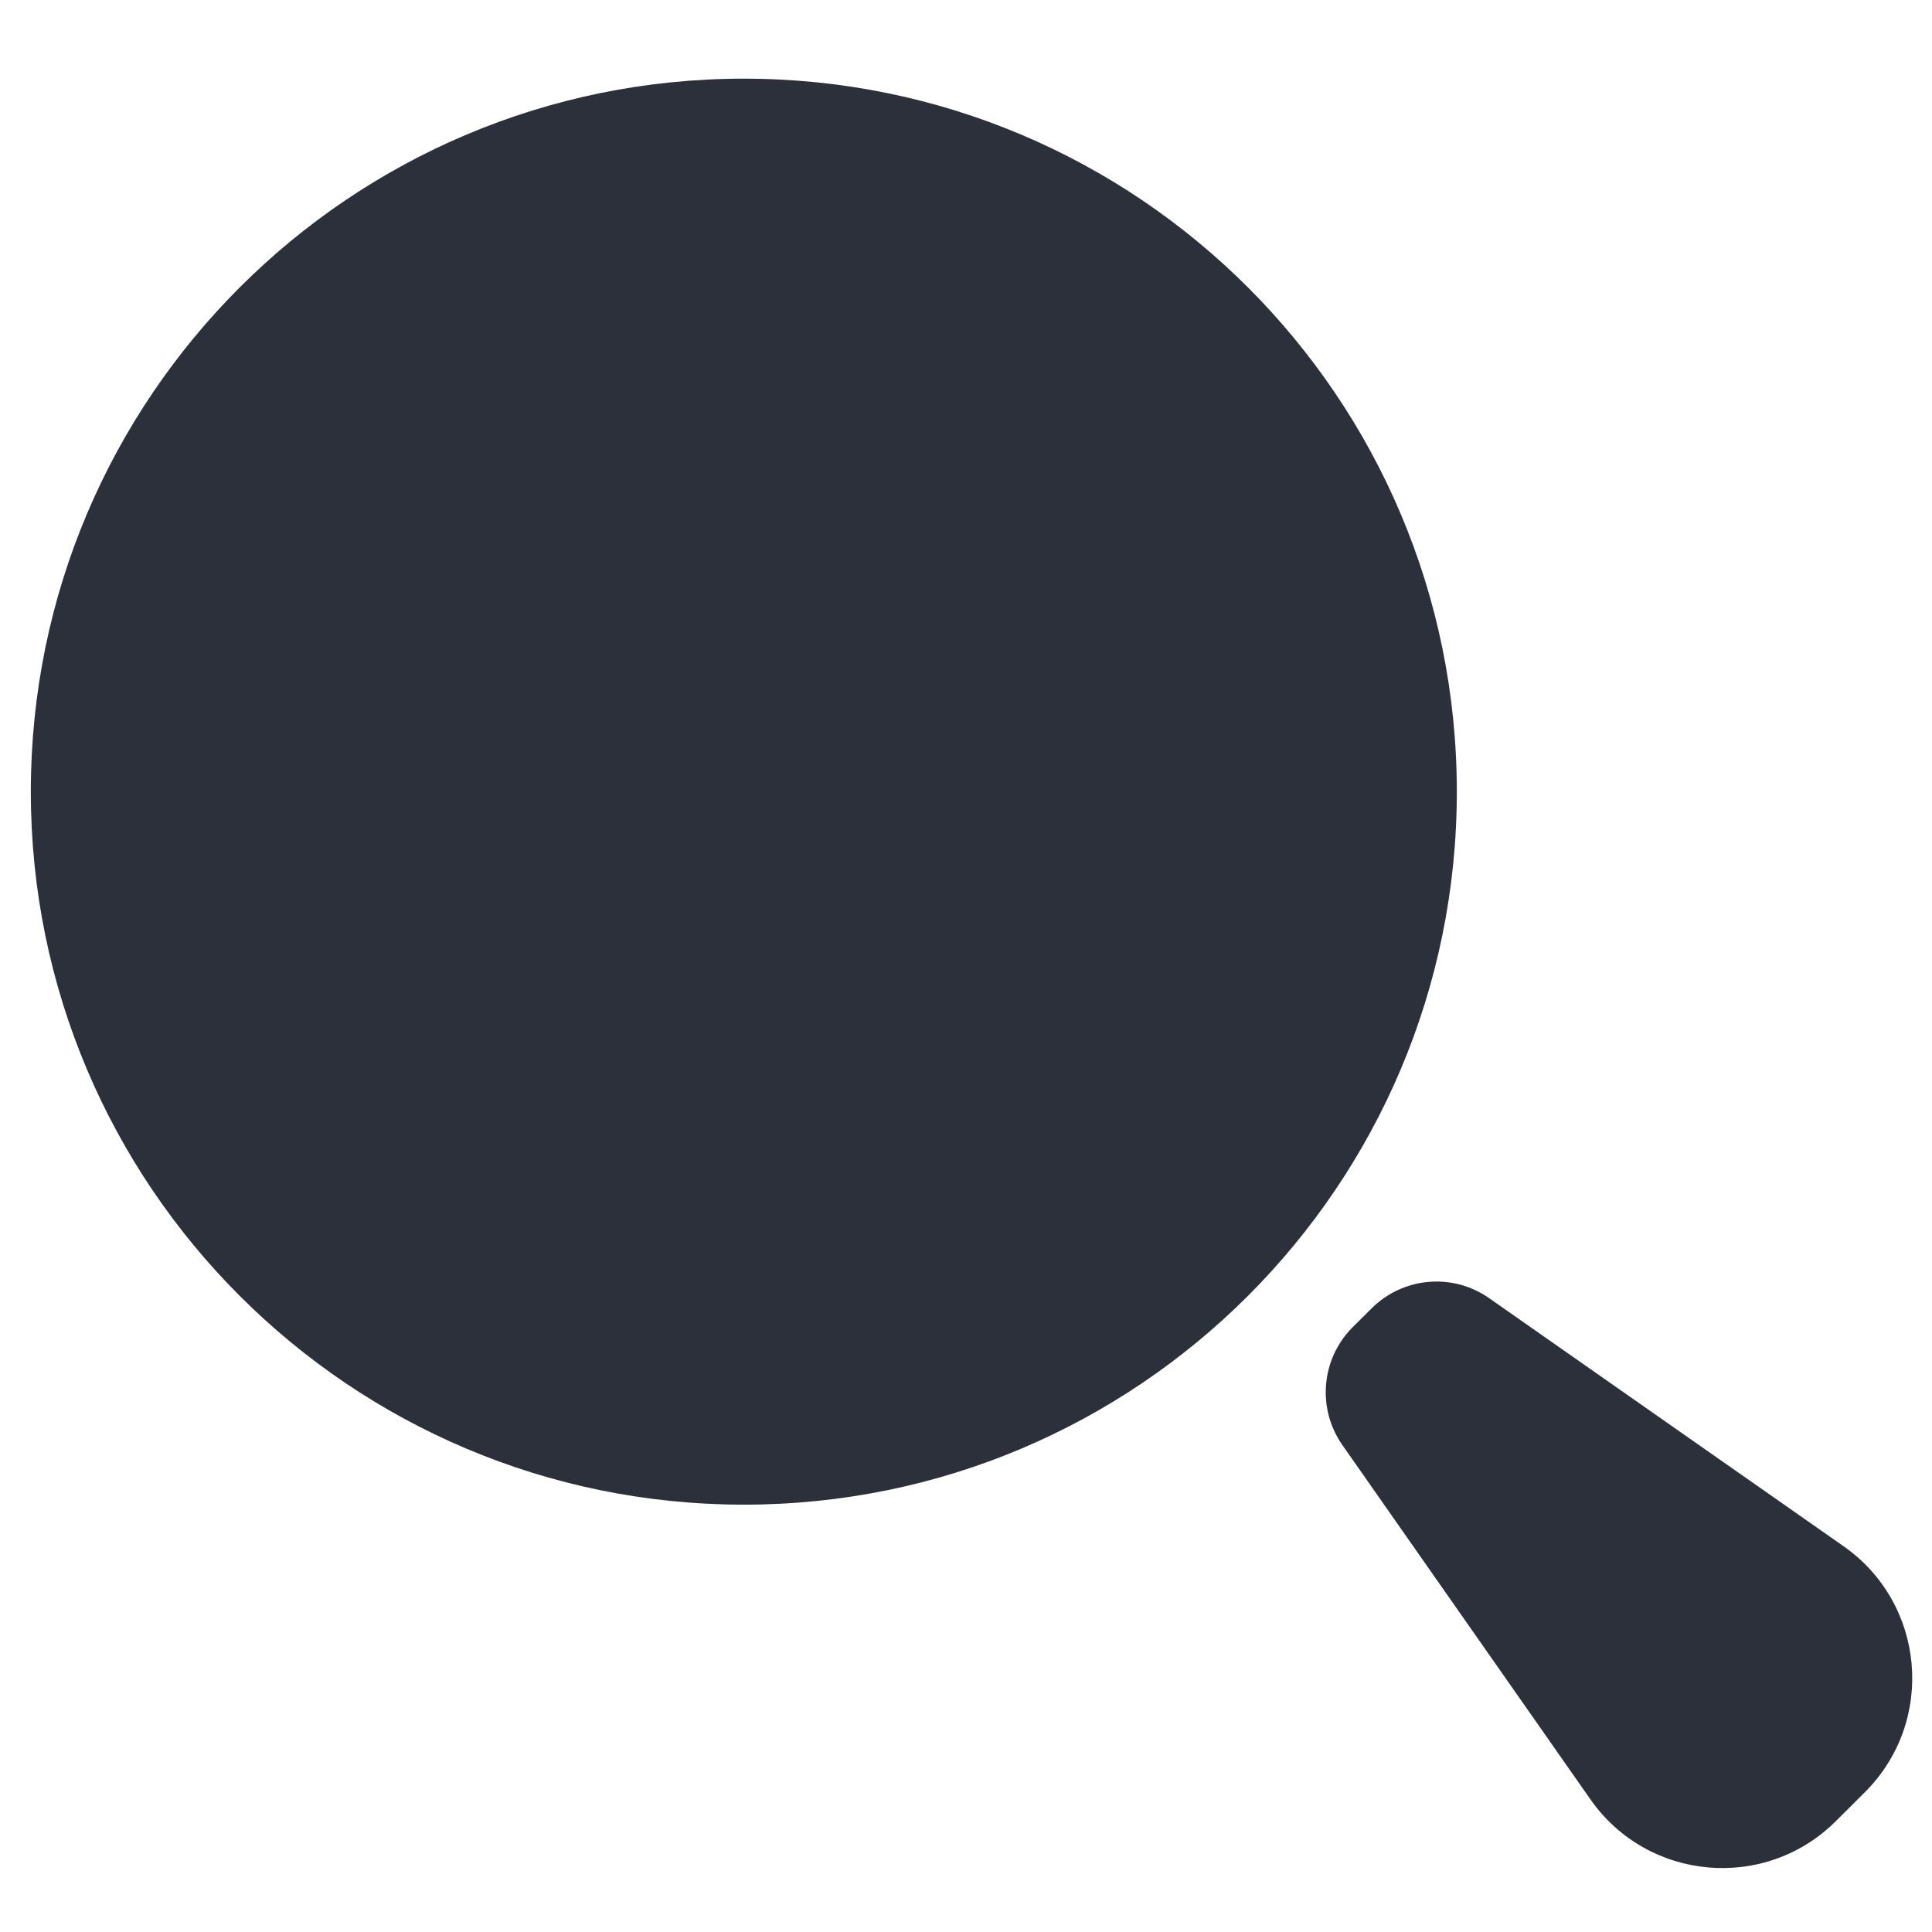 <svg width="21" height="21" viewBox="0 0 21 21" fill="none" xmlns="http://www.w3.org/2000/svg">
<path d="M0.335 8.605C0.335 4.324 3.805 0.855 8.085 0.855C12.366 0.855 15.835 4.324 15.835 8.605C15.835 12.885 12.366 16.355 8.085 16.355C3.805 16.355 0.335 12.885 0.335 8.605Z" fill="#2C303A"/>
<path d="M14.907 14.223C15.25 13.88 15.79 13.832 16.187 14.111L20.039 16.807C20.93 17.431 21.042 18.708 20.273 19.478L19.958 19.792C19.189 20.562 17.911 20.45 17.287 19.558L14.591 15.707C14.313 15.309 14.36 14.769 14.703 14.426L14.907 14.223Z" fill="#2C303A"/>
</svg>

